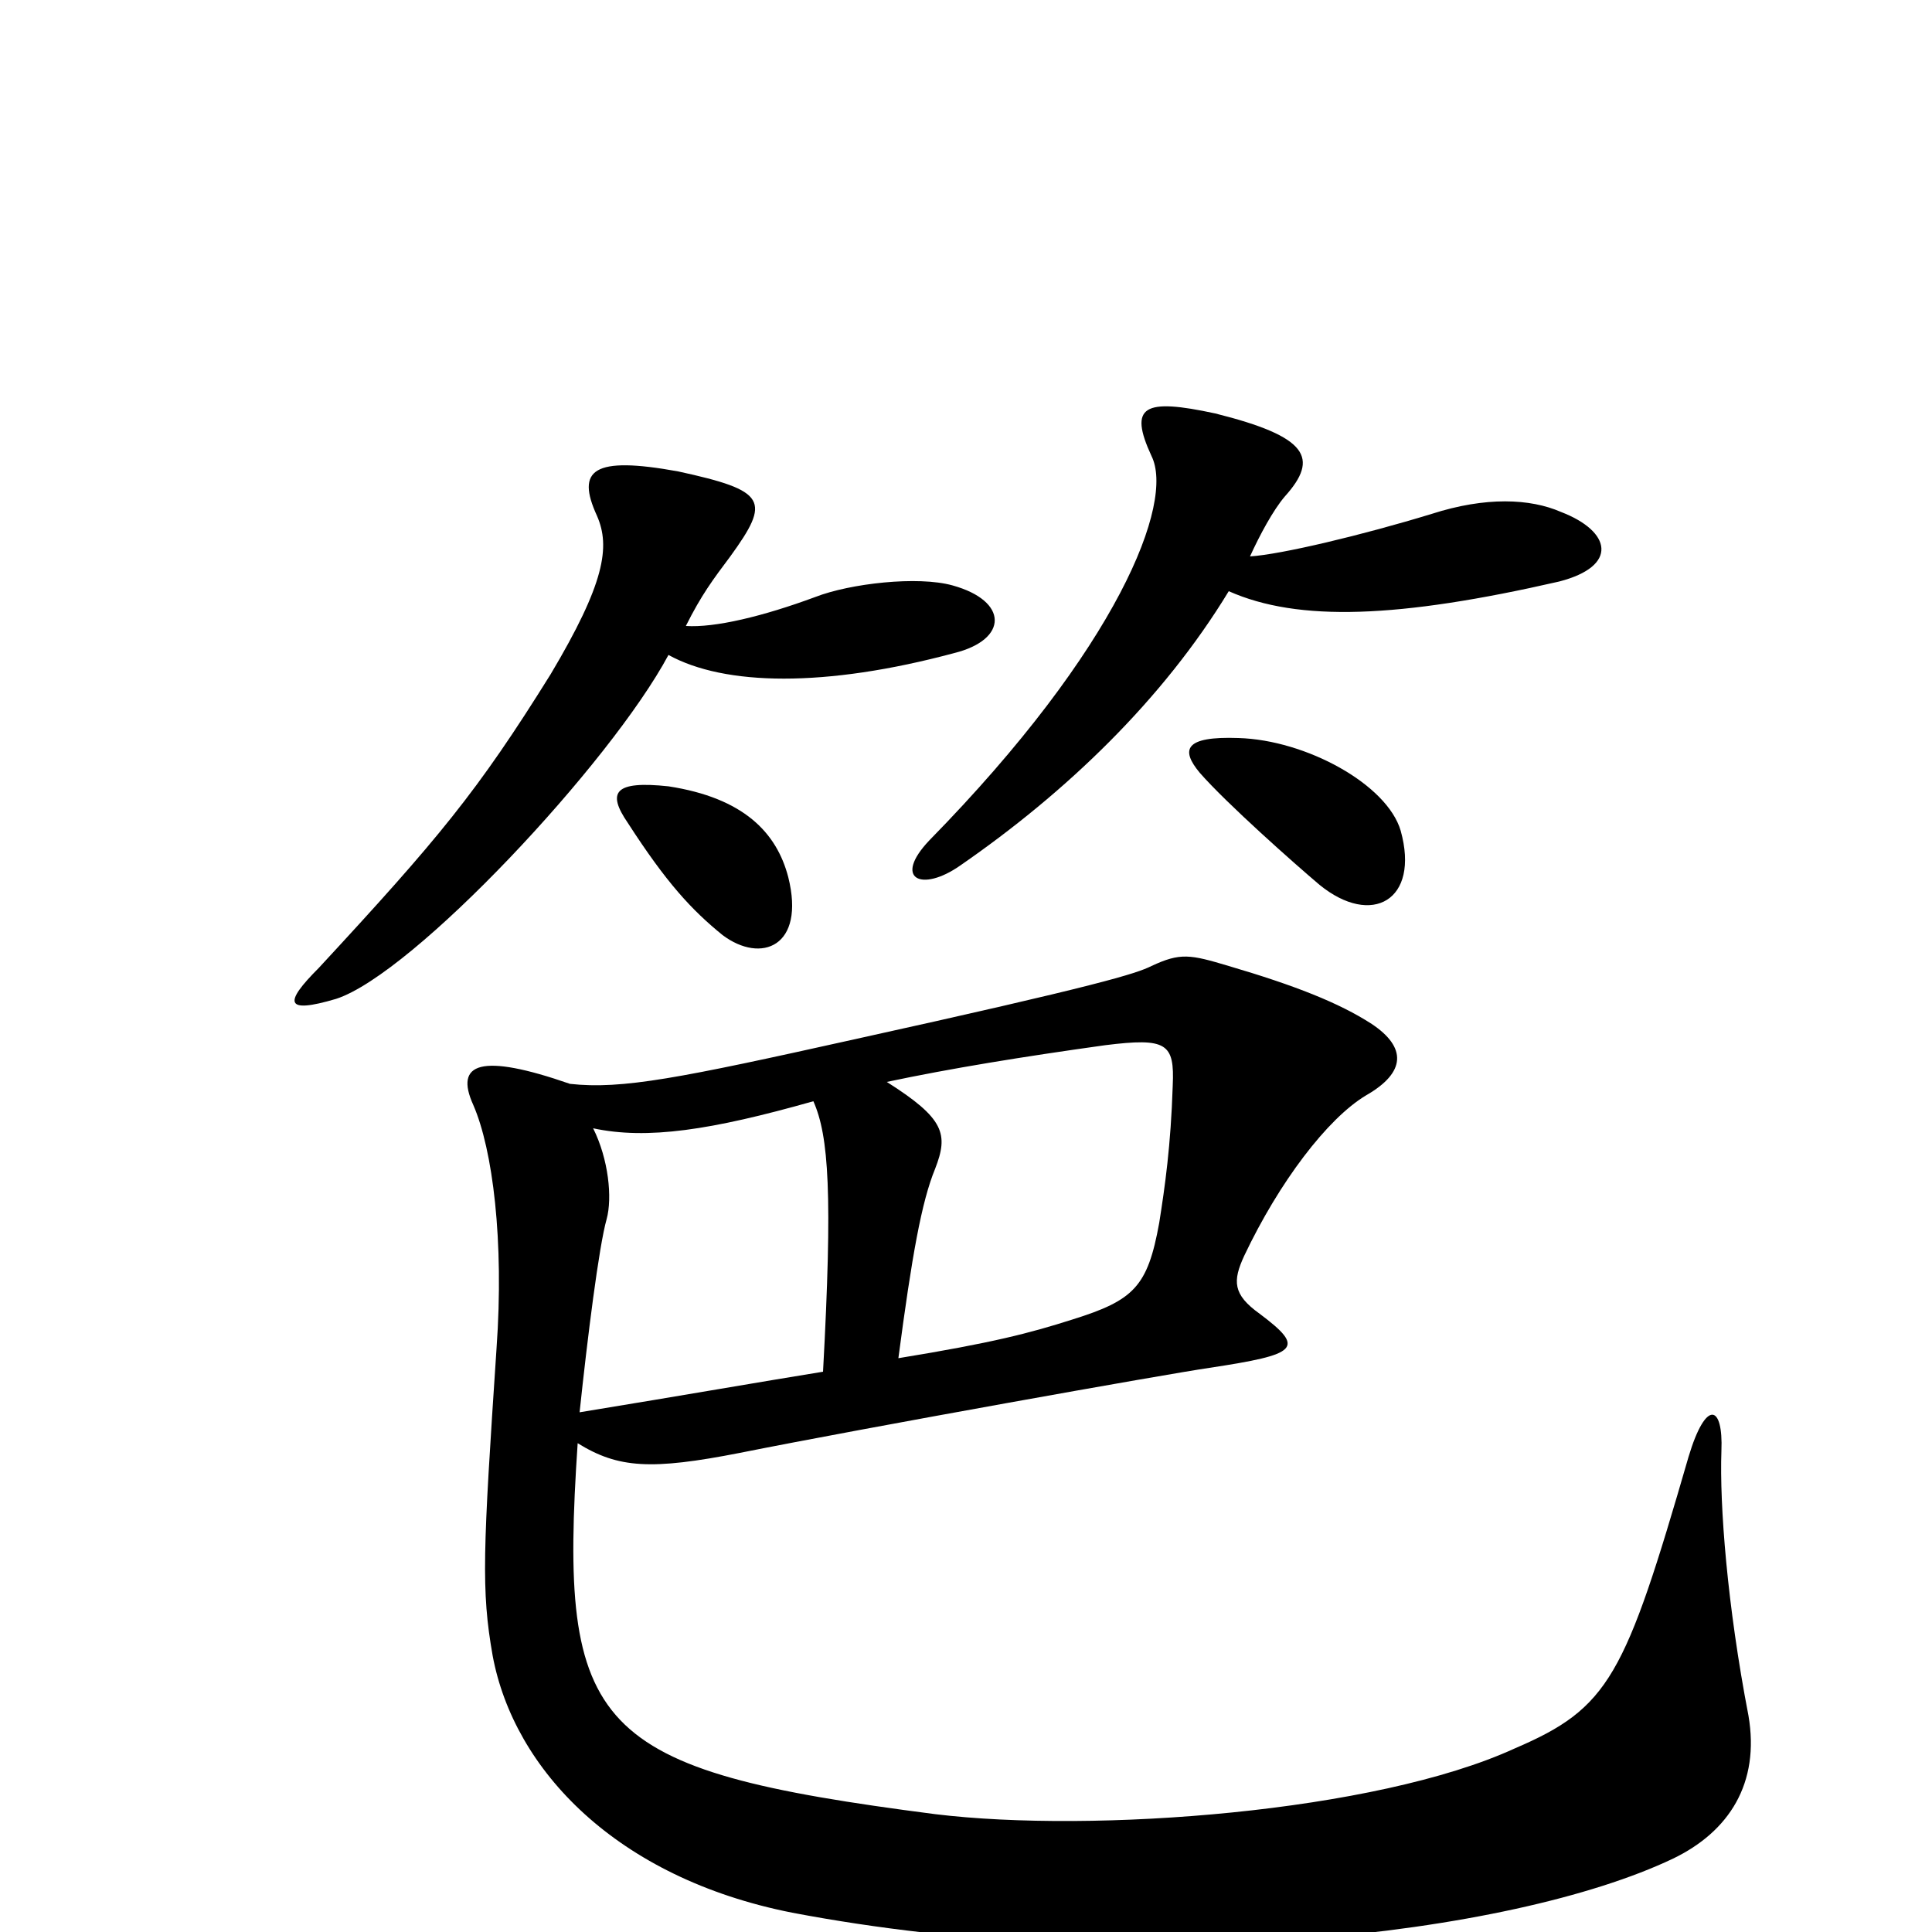 <svg xmlns="http://www.w3.org/2000/svg" viewBox="0 -1000 1000 1000">
	<path fill="#000000" d="M808 -735C792 -742 769 -743 741 -734C705 -723 663 -713 647 -712C652 -723 659 -736 665 -743C683 -763 677 -774 629 -786C592 -794 584 -790 596 -764C608 -740 579 -665 481 -565C462 -545 477 -538 497 -552C552 -590 602 -638 636 -694C672 -678 724 -680 807 -699C838 -707 834 -725 808 -735ZM494 -662C522 -669 522 -689 493 -697C475 -702 440 -698 422 -691C395 -681 370 -675 355 -676C363 -692 369 -700 378 -712C399 -741 397 -746 351 -756C307 -764 298 -757 309 -733C316 -717 313 -698 285 -651C247 -590 227 -566 165 -499C147 -481 147 -475 174 -483C214 -496 316 -605 346 -661C375 -645 427 -644 494 -662ZM725 -570C718 -594 676 -617 641 -618C613 -619 611 -612 621 -600C635 -584 670 -553 683 -542C710 -520 735 -534 725 -570ZM408 -546C402 -569 385 -587 346 -593C318 -596 314 -590 325 -574C345 -543 358 -529 374 -516C394 -501 417 -510 408 -546ZM905 -112C894 -169 890 -221 891 -249C892 -273 883 -276 874 -246C841 -132 833 -116 784 -95C712 -62 566 -51 484 -61C306 -84 289 -104 299 -253C320 -240 337 -239 383 -248C448 -261 605 -289 626 -292C672 -299 676 -302 652 -320C638 -330 638 -337 644 -350C662 -388 687 -421 707 -433C728 -445 728 -458 710 -470C693 -481 670 -490 636 -500C616 -506 611 -507 596 -500C588 -496 569 -490 442 -462C352 -442 322 -436 295 -439C249 -455 235 -450 245 -428C255 -405 261 -358 257 -302C250 -197 249 -177 255 -143C266 -84 319 -28 410 -10C589 24 782 2 866 -38C895 -52 911 -77 905 -112ZM607 -438C606 -407 603 -386 600 -367C594 -334 587 -327 555 -317C533 -310 514 -305 465 -297C472 -350 477 -378 484 -395C491 -413 489 -421 459 -440C492 -447 529 -453 572 -459C604 -463 608 -460 607 -438ZM426 -290C395 -285 355 -278 300 -269C304 -307 310 -355 314 -369C317 -380 315 -400 307 -416C335 -410 368 -415 421 -430C429 -412 431 -382 426 -290Z"/>
</svg>